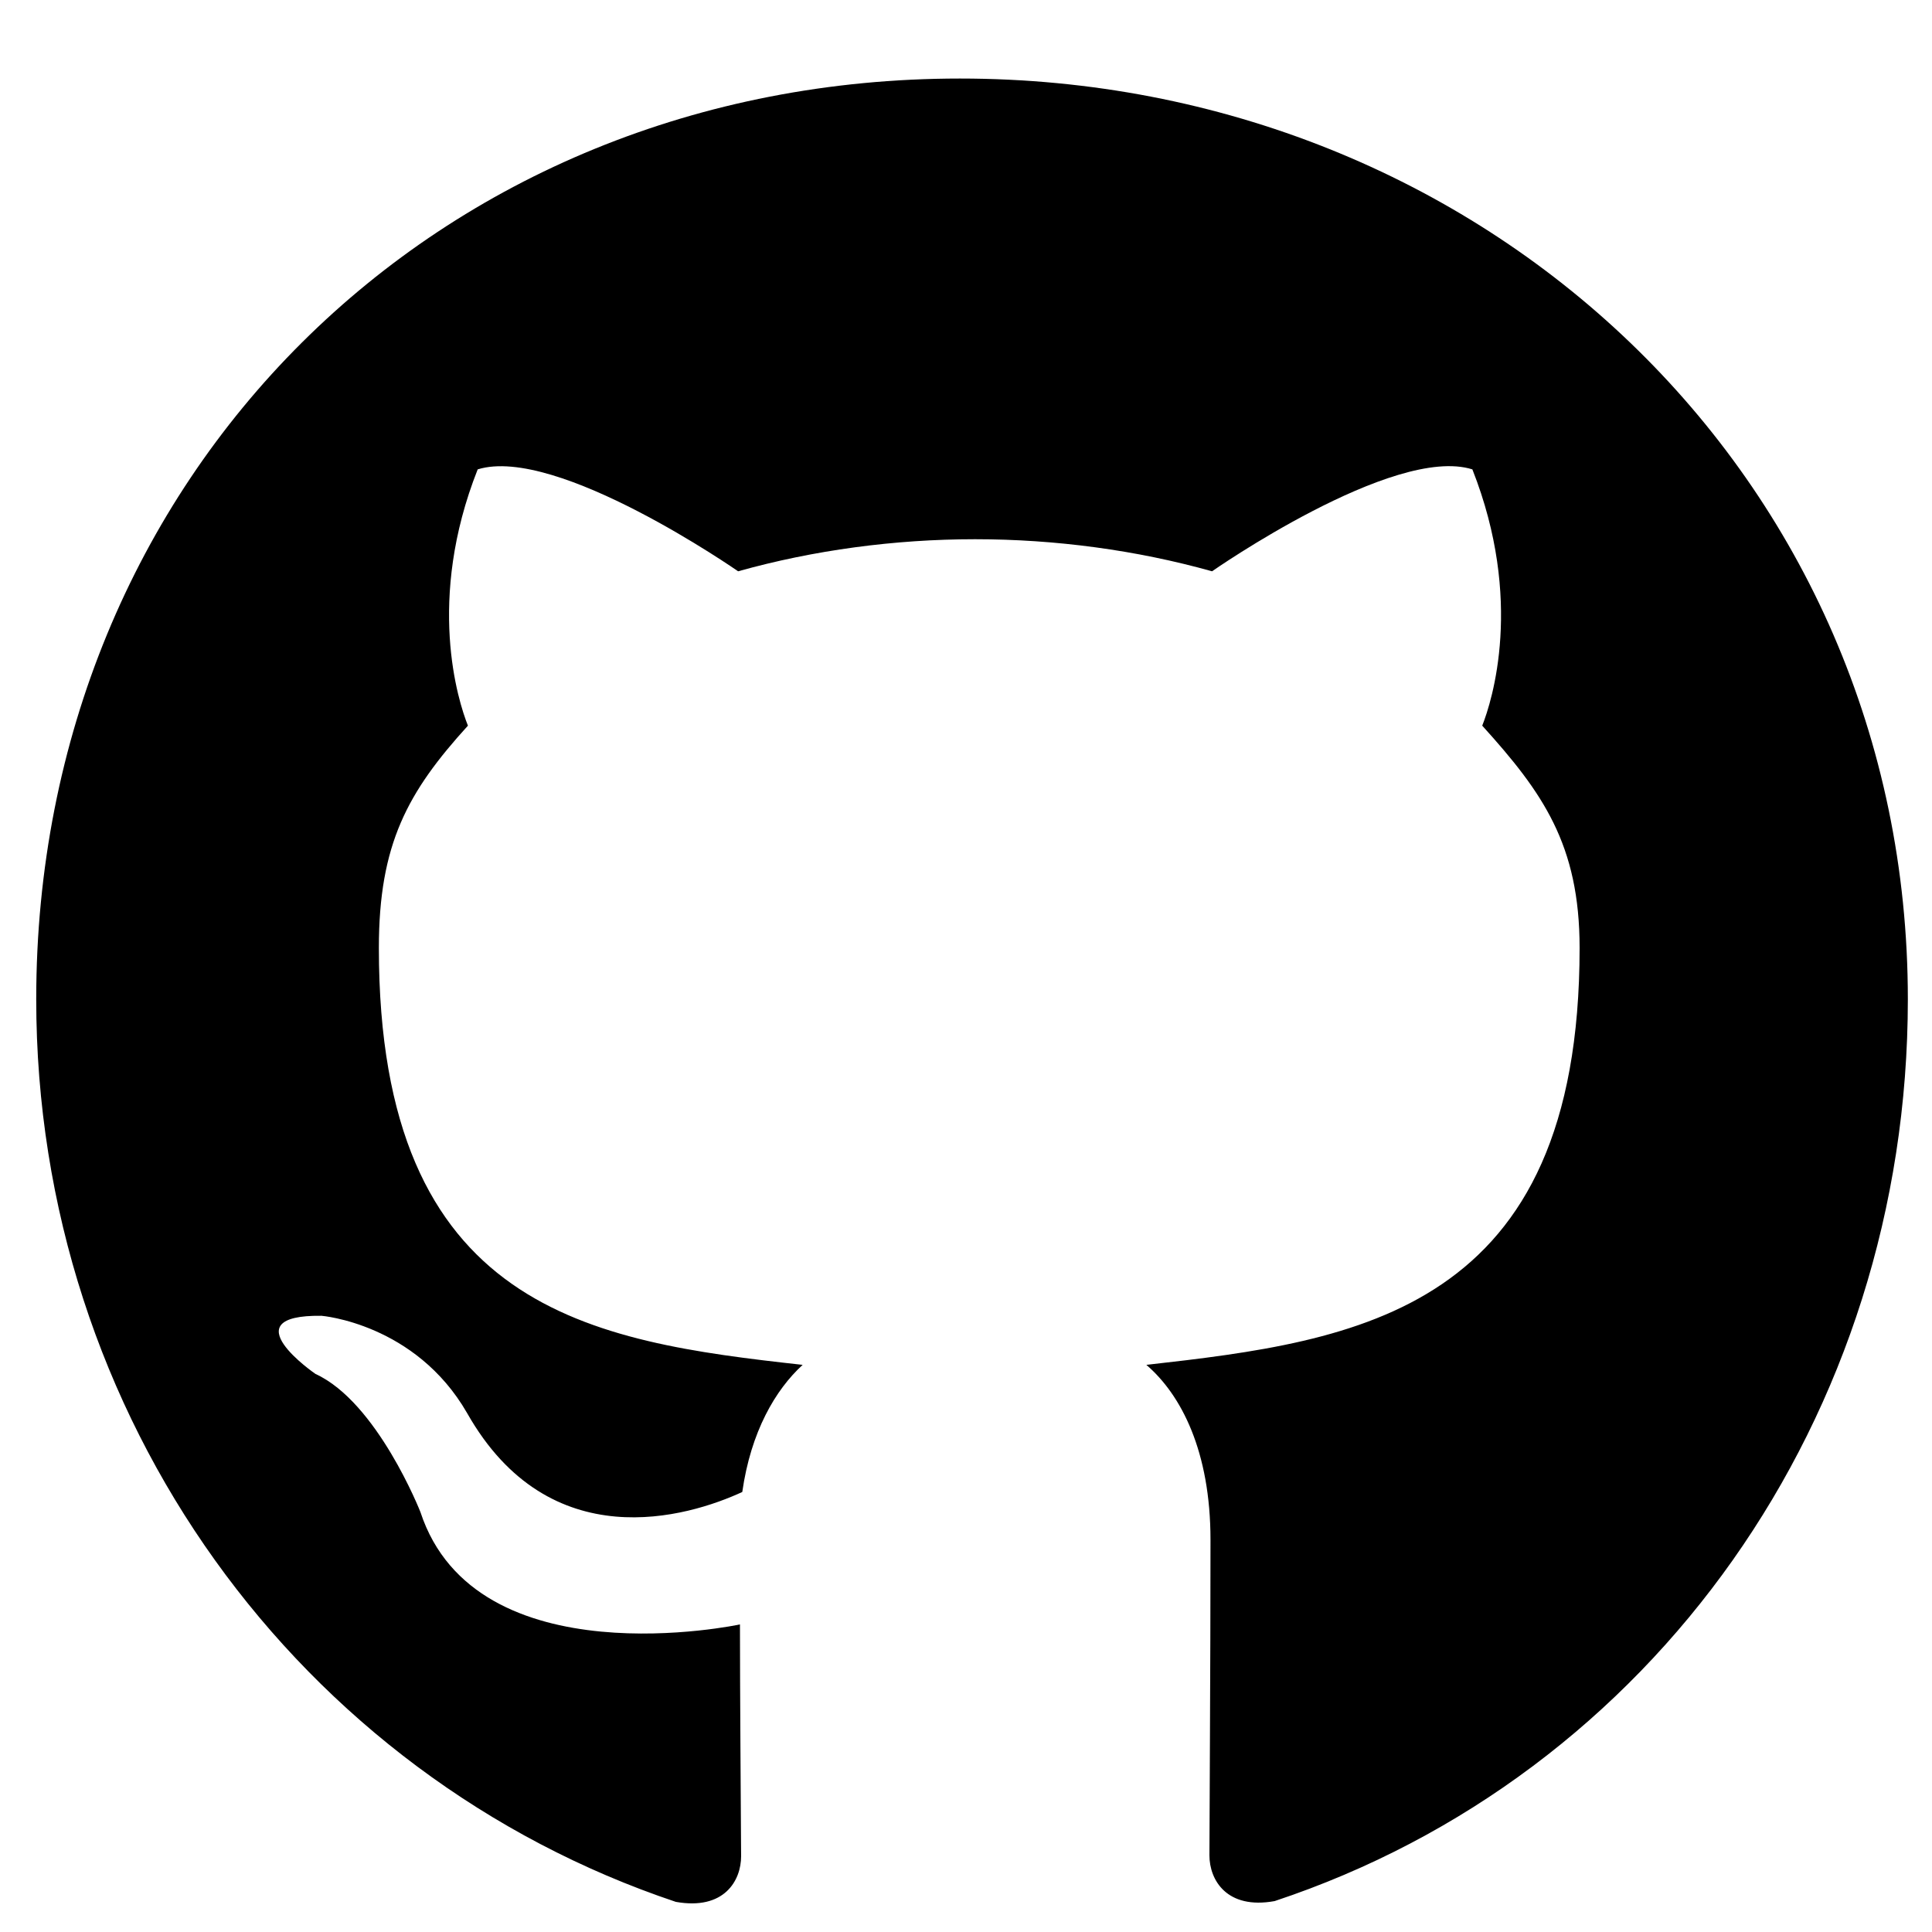 <svg xmlns="http://www.w3.org/2000/svg" width="20" height="20" viewBox="0 0 20 20">
  <path d="M40.672,736.215 L40.671,736.076 C40.669,735.647 40.66,734.534 40.66,733.816 C40.66,733.816 37.926,734.402 37.352,732.652 C37.352,732.652 36.906,731.516 36.266,731.223 C36.266,731.223 35.371,730.609 36.328,730.621 C36.328,730.621 37.301,730.699 37.836,731.629 C38.691,733.137 40.125,732.703 40.684,732.445 C40.773,731.82 41.027,731.387 41.309,731.129 C39.125,730.887 36.922,730.57 36.922,726.813 C36.922,725.738 37.219,725.199 37.844,724.512 C37.742,724.258 37.41,723.211 37.945,721.859 C38.762,721.605 40.641,722.914 40.641,722.914 C41.422,722.695 42.262,722.582 43.094,722.582 C43.926,722.582 44.766,722.695 45.547,722.914 C45.547,722.914 47.426,721.602 48.242,721.859 C48.777,723.215 48.445,724.258 48.344,724.512 C48.969,725.203 49.352,725.742 49.352,726.813 C49.352,730.582 47.051,730.883 44.867,731.129 C45.227,731.438 45.531,732.023 45.531,732.941 C45.531,734.258 45.52,735.887 45.52,736.207 C45.52,736.461 45.699,736.77 46.195,736.68 C50.102,735.383 52.75,731.676 52.75,727.344 C52.75,721.926 48.355,717.813 42.937,717.813 C37.52,717.813 33.375,721.926 33.375,727.344 C33.375,731.676 36.102,735.383 39.996,736.688 C40.496,736.777 40.672,736.469 40.672,736.215 Z" transform="translate(-33 -717)"/>
</svg>
